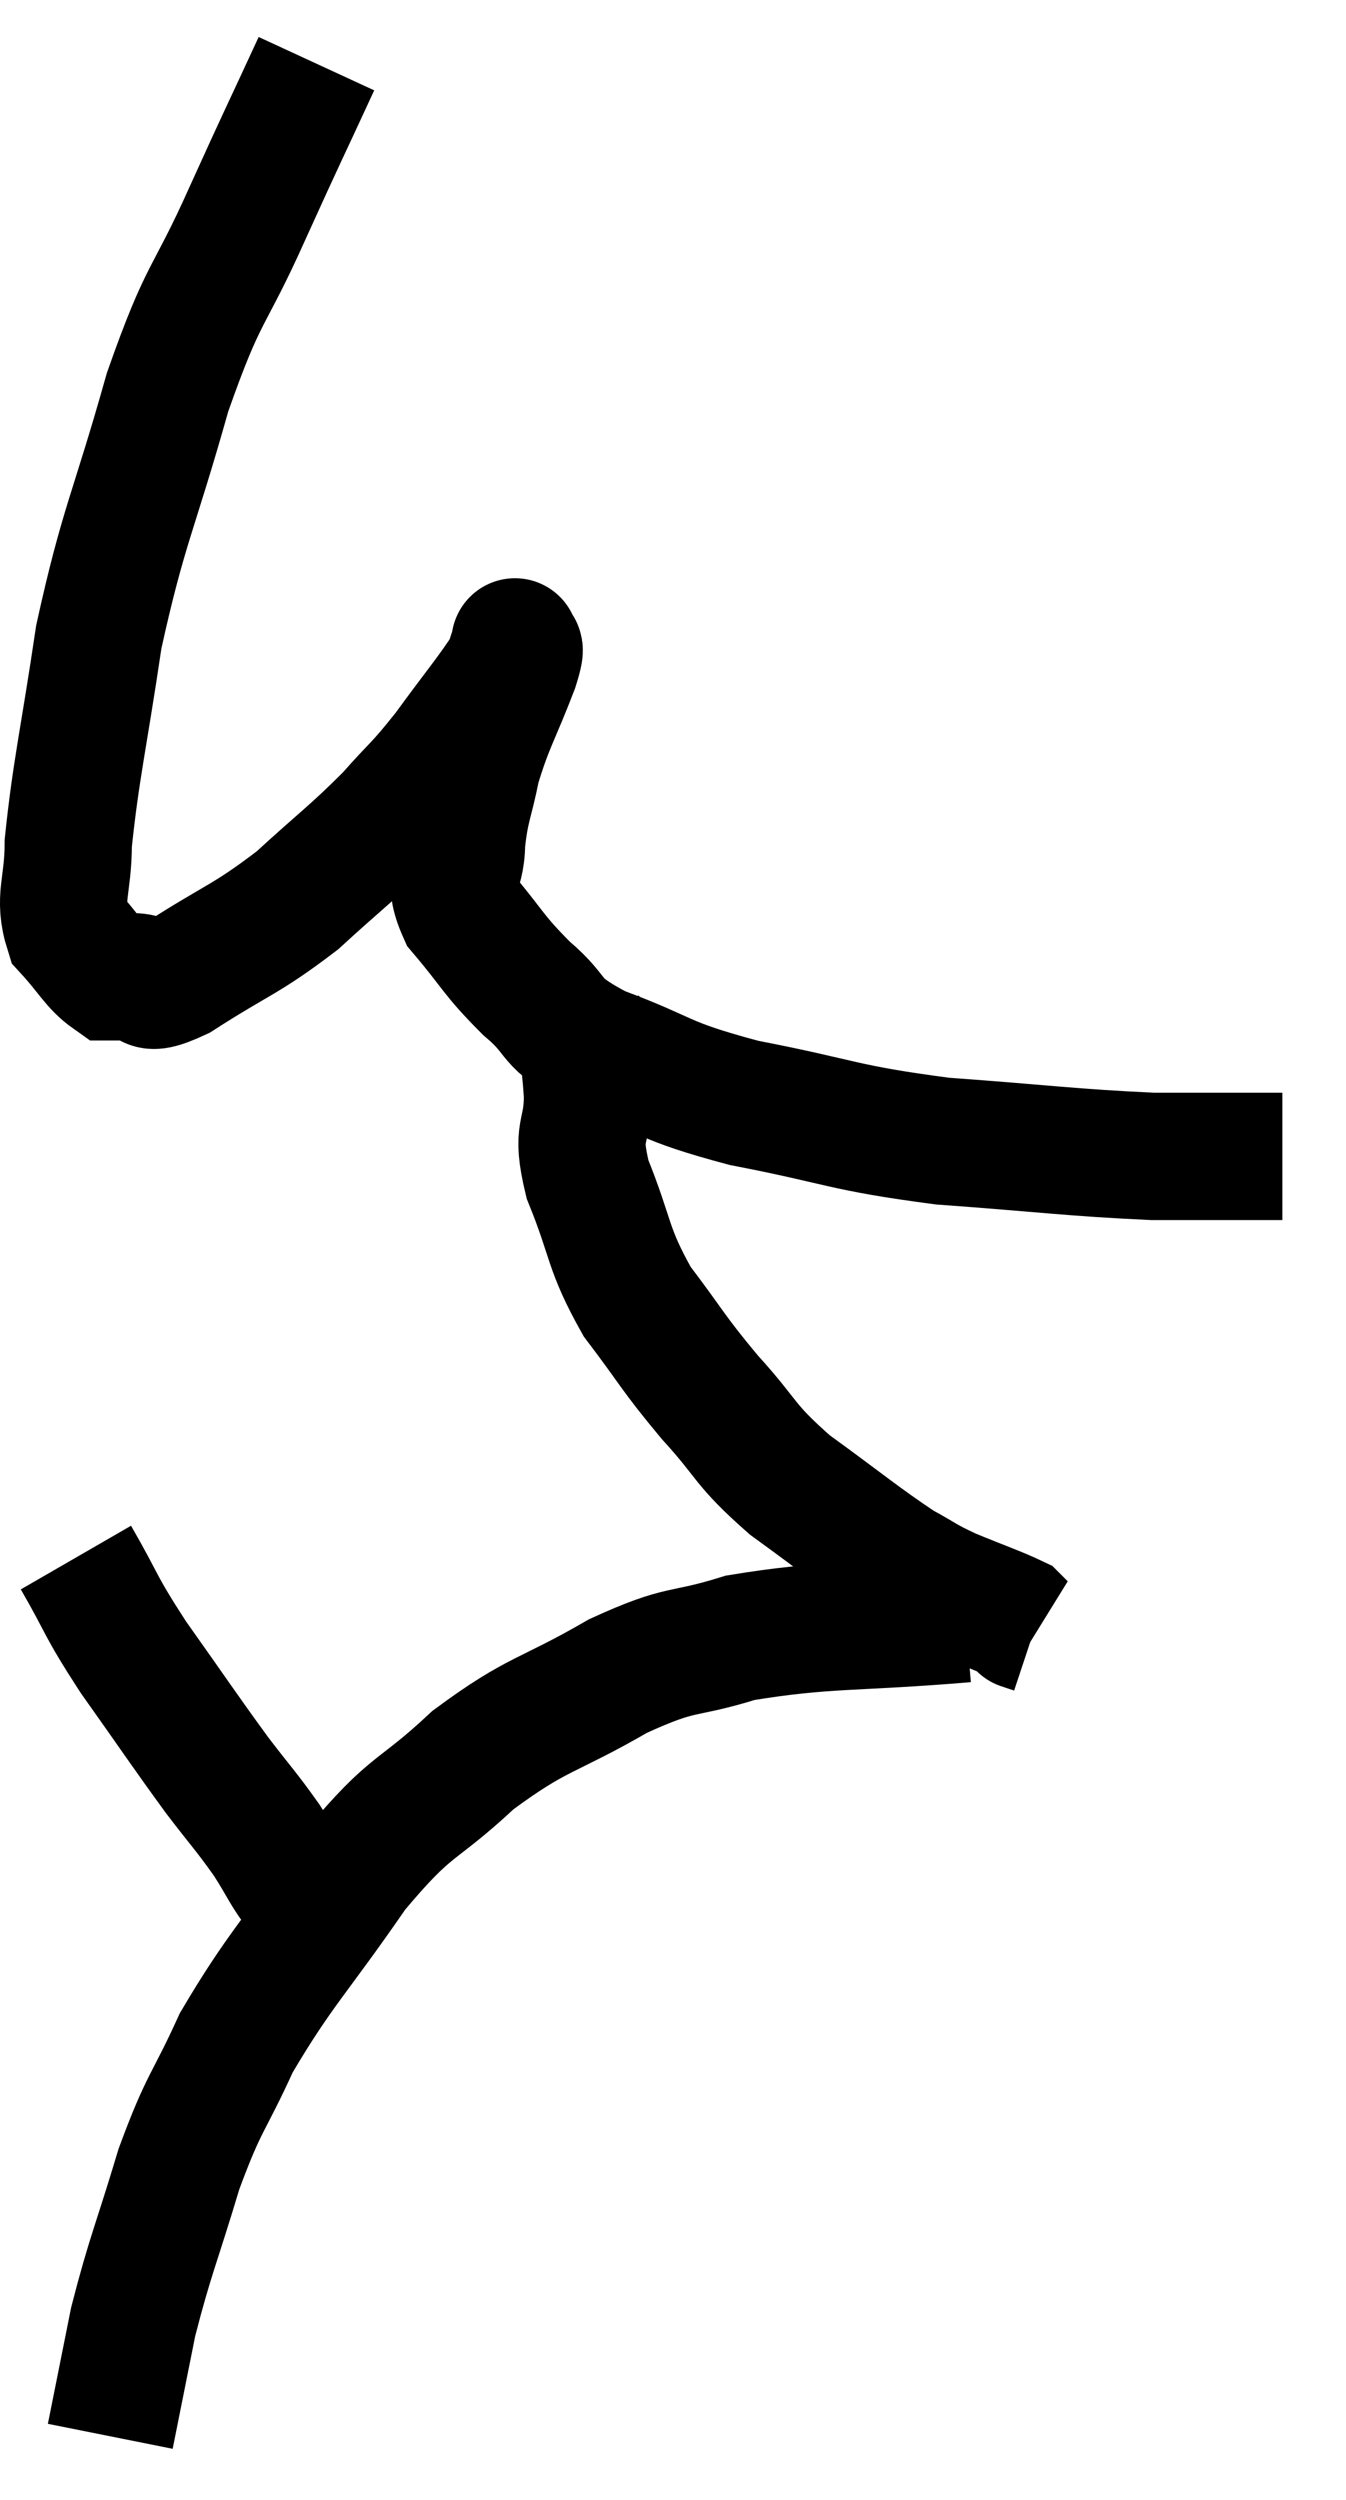<svg xmlns="http://www.w3.org/2000/svg" viewBox="7.567 2.6 21.153 39.26" width="21.153" height="39.26"><path d="M 12.54 3.6 C 12 4.77, 12.045 4.65, 11.46 5.94 C 10.83 7.35, 10.785 7.095, 10.2 8.76 C 9.66 10.68, 9.51 10.83, 9.12 12.6 C 8.88 14.22, 8.76 14.685, 8.64 15.84 C 8.64 16.53, 8.475 16.695, 8.64 17.22 C 8.97 17.58, 9.045 17.76, 9.3 17.94 C 9.48 17.94, 9.39 17.94, 9.66 17.94 C 10.02 17.94, 9.735 18.24, 10.38 17.94 C 11.31 17.34, 11.415 17.37, 12.24 16.74 C 12.96 16.08, 13.095 16.005, 13.68 15.42 C 14.13 14.91, 14.115 14.985, 14.58 14.4 C 15.06 13.74, 15.27 13.5, 15.54 13.08 C 15.6 12.9, 15.63 12.81, 15.66 12.72 C 15.66 12.72, 15.66 12.63, 15.66 12.72 C 15.66 12.9, 15.81 12.6, 15.66 13.08 C 15.36 13.86, 15.27 13.95, 15.06 14.64 C 14.94 15.24, 14.88 15.27, 14.82 15.84 C 14.82 16.38, 14.565 16.35, 14.82 16.92 C 15.33 17.52, 15.3 17.58, 15.84 18.12 C 16.41 18.6, 16.125 18.63, 16.98 19.08 C 18.12 19.5, 17.91 19.56, 19.26 19.92 C 20.82 20.22, 20.775 20.31, 22.38 20.52 C 24.03 20.64, 24.39 20.7, 25.68 20.76 C 26.61 20.76, 27.03 20.76, 27.54 20.76 L 27.72 20.76" fill="none" stroke="black" stroke-width="2"></path><path d="M 16.62 18.36 C 16.71 19.08, 16.755 19.11, 16.8 19.8 C 16.8 20.46, 16.605 20.31, 16.8 21.12 C 17.19 22.08, 17.1 22.185, 17.58 23.04 C 18.15 23.79, 18.12 23.82, 18.72 24.54 C 19.35 25.23, 19.23 25.26, 19.98 25.92 C 20.85 26.55, 21.09 26.76, 21.72 27.18 C 22.11 27.39, 22.05 27.39, 22.5 27.6 C 23.01 27.81, 23.235 27.885, 23.52 28.02 C 23.58 28.08, 23.61 28.11, 23.64 28.14 C 23.64 28.14, 23.595 28.125, 23.64 28.14 C 23.73 28.17, 23.775 28.185, 23.82 28.2 L 23.82 28.2" fill="none" stroke="black" stroke-width="2"></path><path d="M 22.74 28.02 C 20.97 28.17, 20.565 28.095, 19.2 28.32 C 18.24 28.62, 18.33 28.44, 17.28 28.92 C 16.14 29.58, 16.035 29.475, 15 30.24 C 14.07 31.11, 14.07 30.87, 13.14 31.98 C 12.21 33.33, 11.97 33.51, 11.28 34.68 C 10.83 35.67, 10.785 35.565, 10.38 36.66 C 10.02 37.86, 9.93 38.01, 9.66 39.06 C 9.48 39.96, 9.39 40.41, 9.3 40.86 L 9.3 40.86" fill="none" stroke="black" stroke-width="2"></path><path d="M 8.76 27.06 C 9.21 27.84, 9.105 27.765, 9.66 28.62 C 10.32 29.55, 10.455 29.76, 10.98 30.48 C 11.37 30.99, 11.43 31.035, 11.76 31.5 C 12.03 31.92, 12.03 31.995, 12.3 32.34 C 12.57 32.61, 12.705 32.745, 12.84 32.88 L 12.84 32.88" fill="none" stroke="black" stroke-width="2"></path></svg>